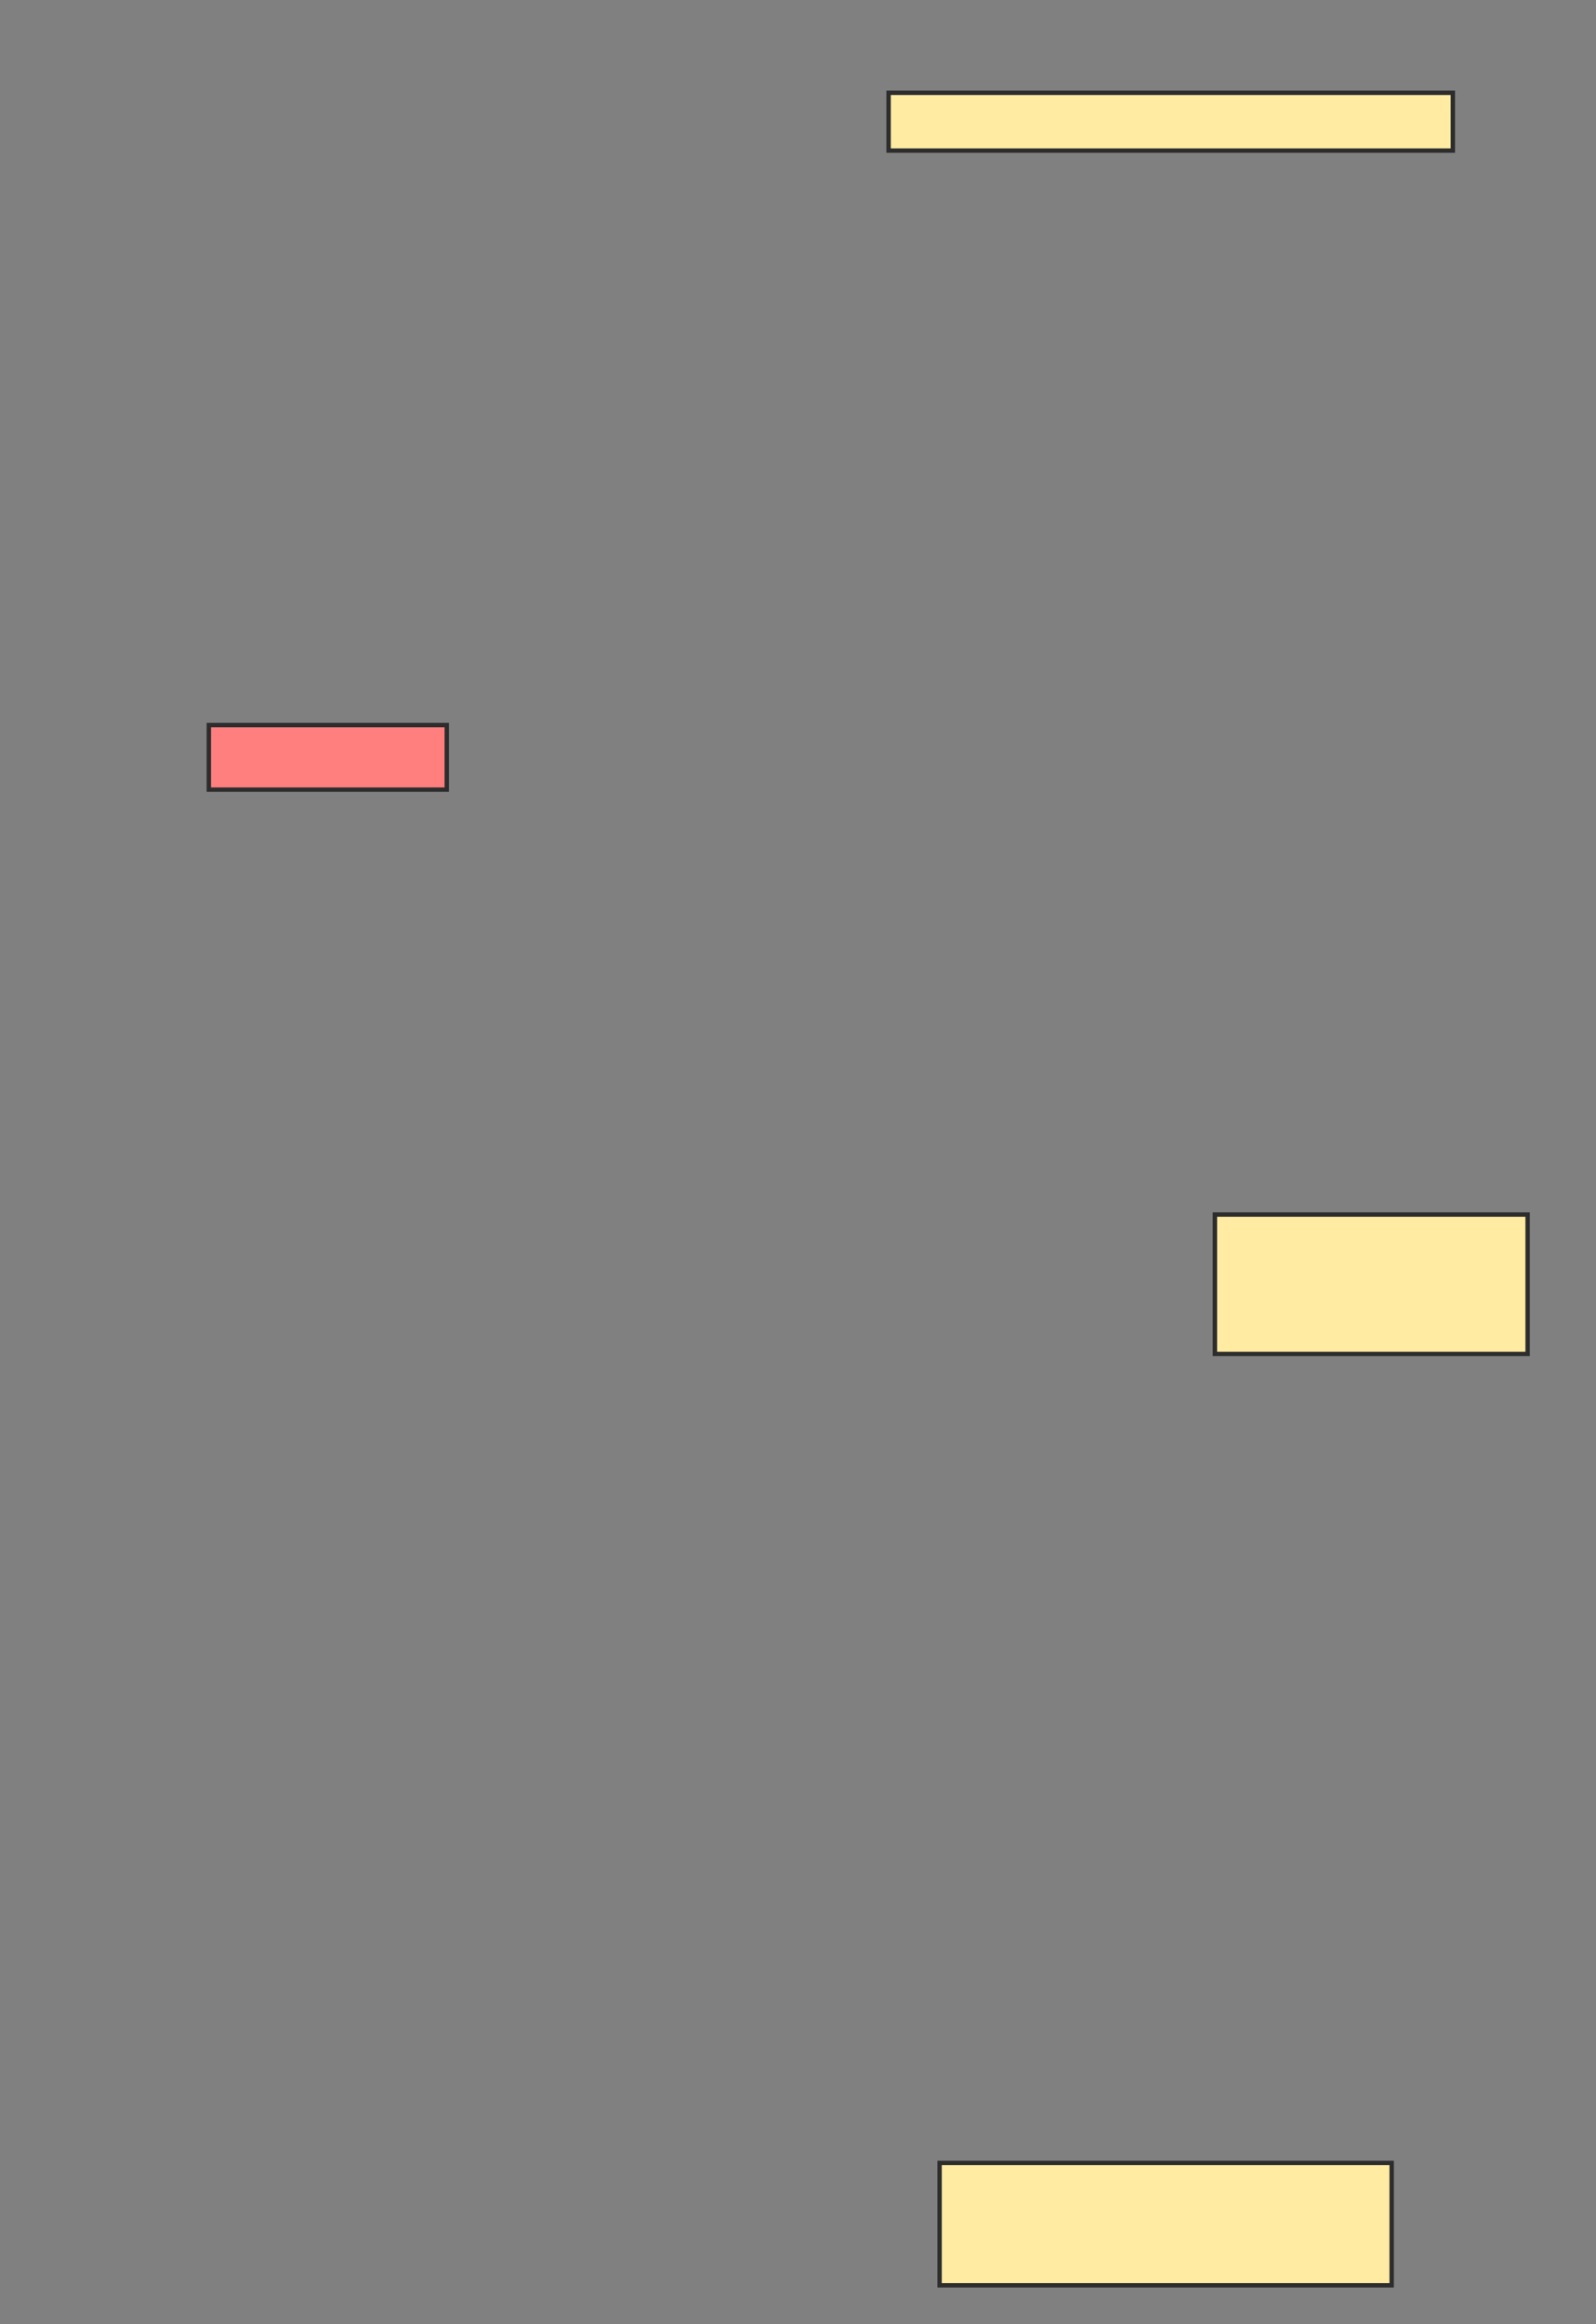 <svg xmlns="http://www.w3.org/2000/svg" width="364" height="530">
 <rect width="100%" height="100%" fill="#808080" stroke="none"/>
 <!-- Created with Image Occlusion Enhanced -->
 <g>
  <title>Labels</title>
 </g>
 <g>
  <title>Masks</title>
  <rect id="8ea3c42b97ef49a2ad7d318e8c758ca8-ao-1" height="14.729" width="54.264" y="165.349" x="47.628" stroke-linecap="null" stroke-linejoin="null" stroke-dasharray="null" stroke="#2D2D2D" fill="#FF7E7E" class="qshape"/>
  <rect id="8ea3c42b97ef49a2ad7d318e8c758ca8-ao-2" height="13.178" width="128.682" y="21.163" x="202.667" stroke-linecap="null" stroke-linejoin="null" stroke-dasharray="null" stroke="#2D2D2D" fill="#FFEBA2"/>
  <rect id="8ea3c42b97ef49a2ad7d318e8c758ca8-ao-3" height="31.783" width="71.318" y="276.977" x="277.085" stroke-linecap="null" stroke-linejoin="null" stroke-dasharray="null" stroke="#2D2D2D" fill="#FFEBA2"/>
  <rect id="8ea3c42b97ef49a2ad7d318e8c758ca8-ao-4" height="27.907" width="103.101" y="493.256" x="214.295" stroke-linecap="null" stroke-linejoin="null" stroke-dasharray="null" stroke="#2D2D2D" fill="#FFEBA2"/>
 </g>
</svg>